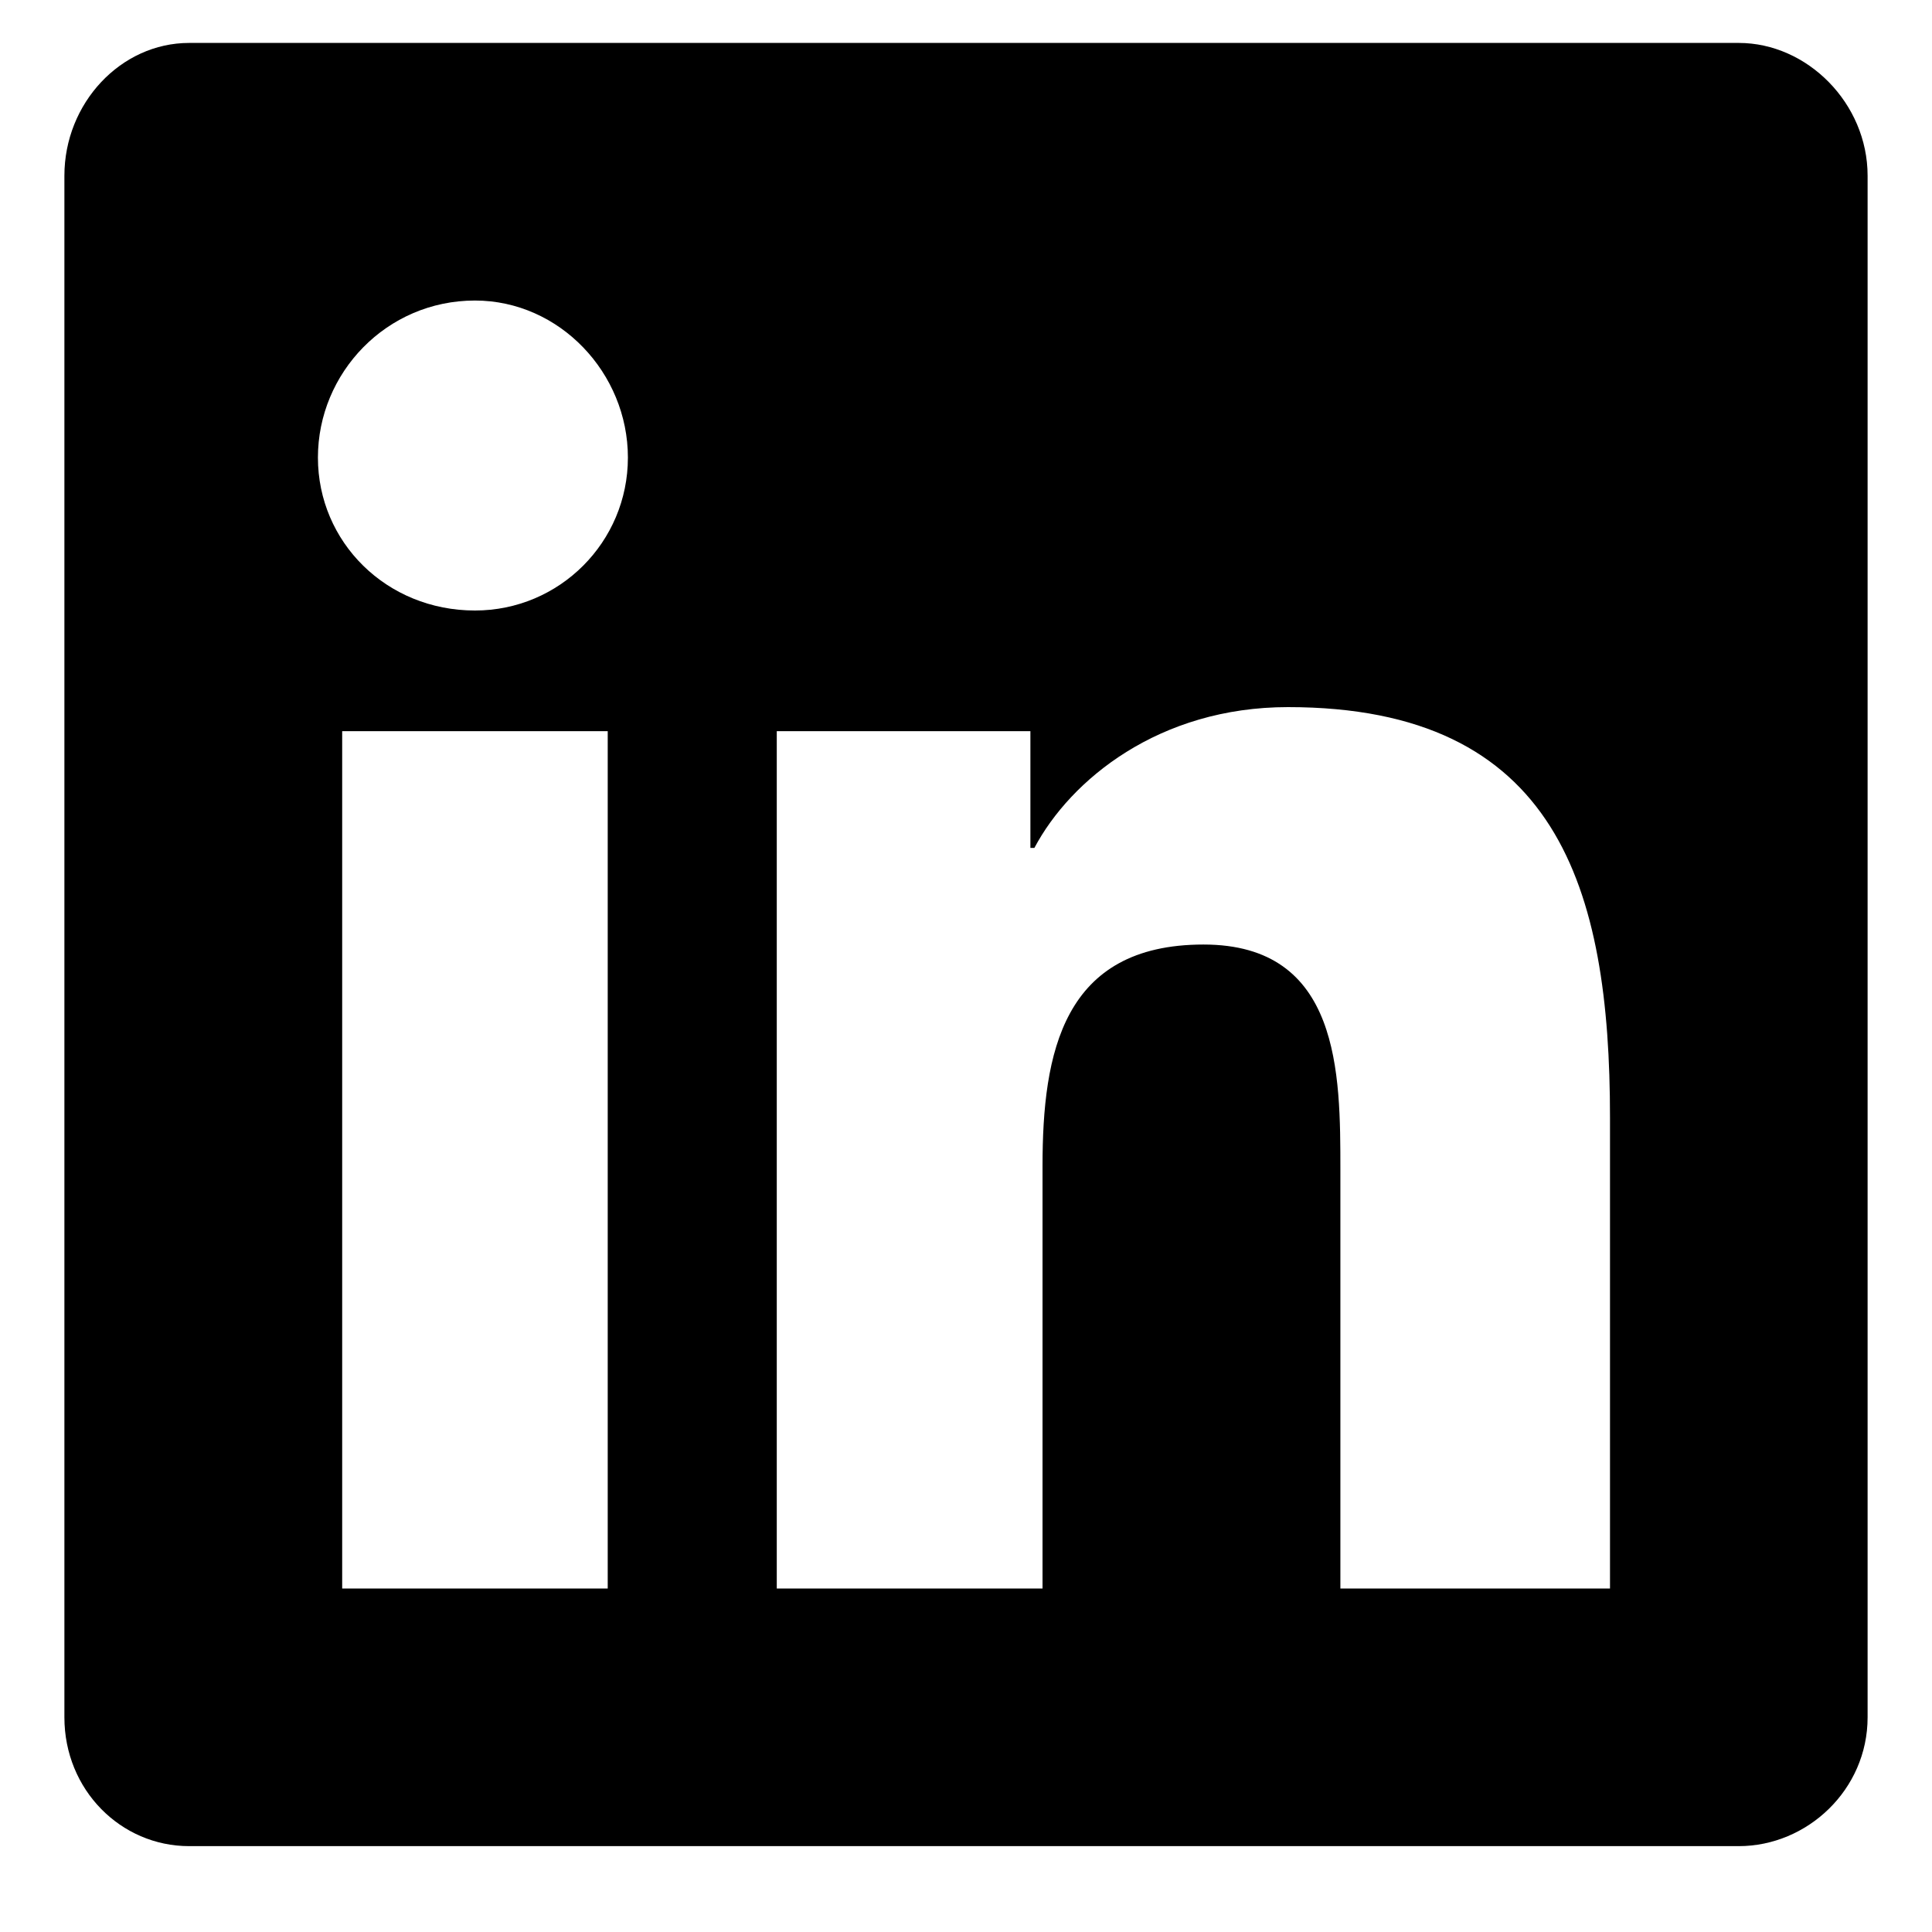 <svg width="18" height="18" viewBox="0 0 18 18" fill="none" xmlns="http://www.w3.org/2000/svg">
<path d="M16.2 0.4C16.837 0.4 17.4 0.962 17.4 1.637V16C17.4 16.675 16.837 17.2 16.2 17.2H1.762C1.125 17.2 0.6 16.675 0.6 16V1.637C0.6 0.962 1.125 0.4 1.762 0.4H16.2ZM5.662 14.8V6.812H3.188V14.8H5.662ZM4.425 5.688C5.213 5.688 5.85 5.05 5.85 4.263C5.85 3.475 5.213 2.8 4.425 2.8C3.6 2.8 2.962 3.475 2.962 4.263C2.962 5.05 3.6 5.688 4.425 5.688ZM15 14.8V10.412C15 8.275 14.512 6.588 12 6.588C10.8 6.588 9.975 7.263 9.637 7.9H9.6V6.812H7.237V14.8H9.713V10.863C9.713 9.812 9.9 8.8 11.213 8.8C12.488 8.8 12.488 10 12.488 10.9V14.8H15Z" fill="black"/>
</svg>
